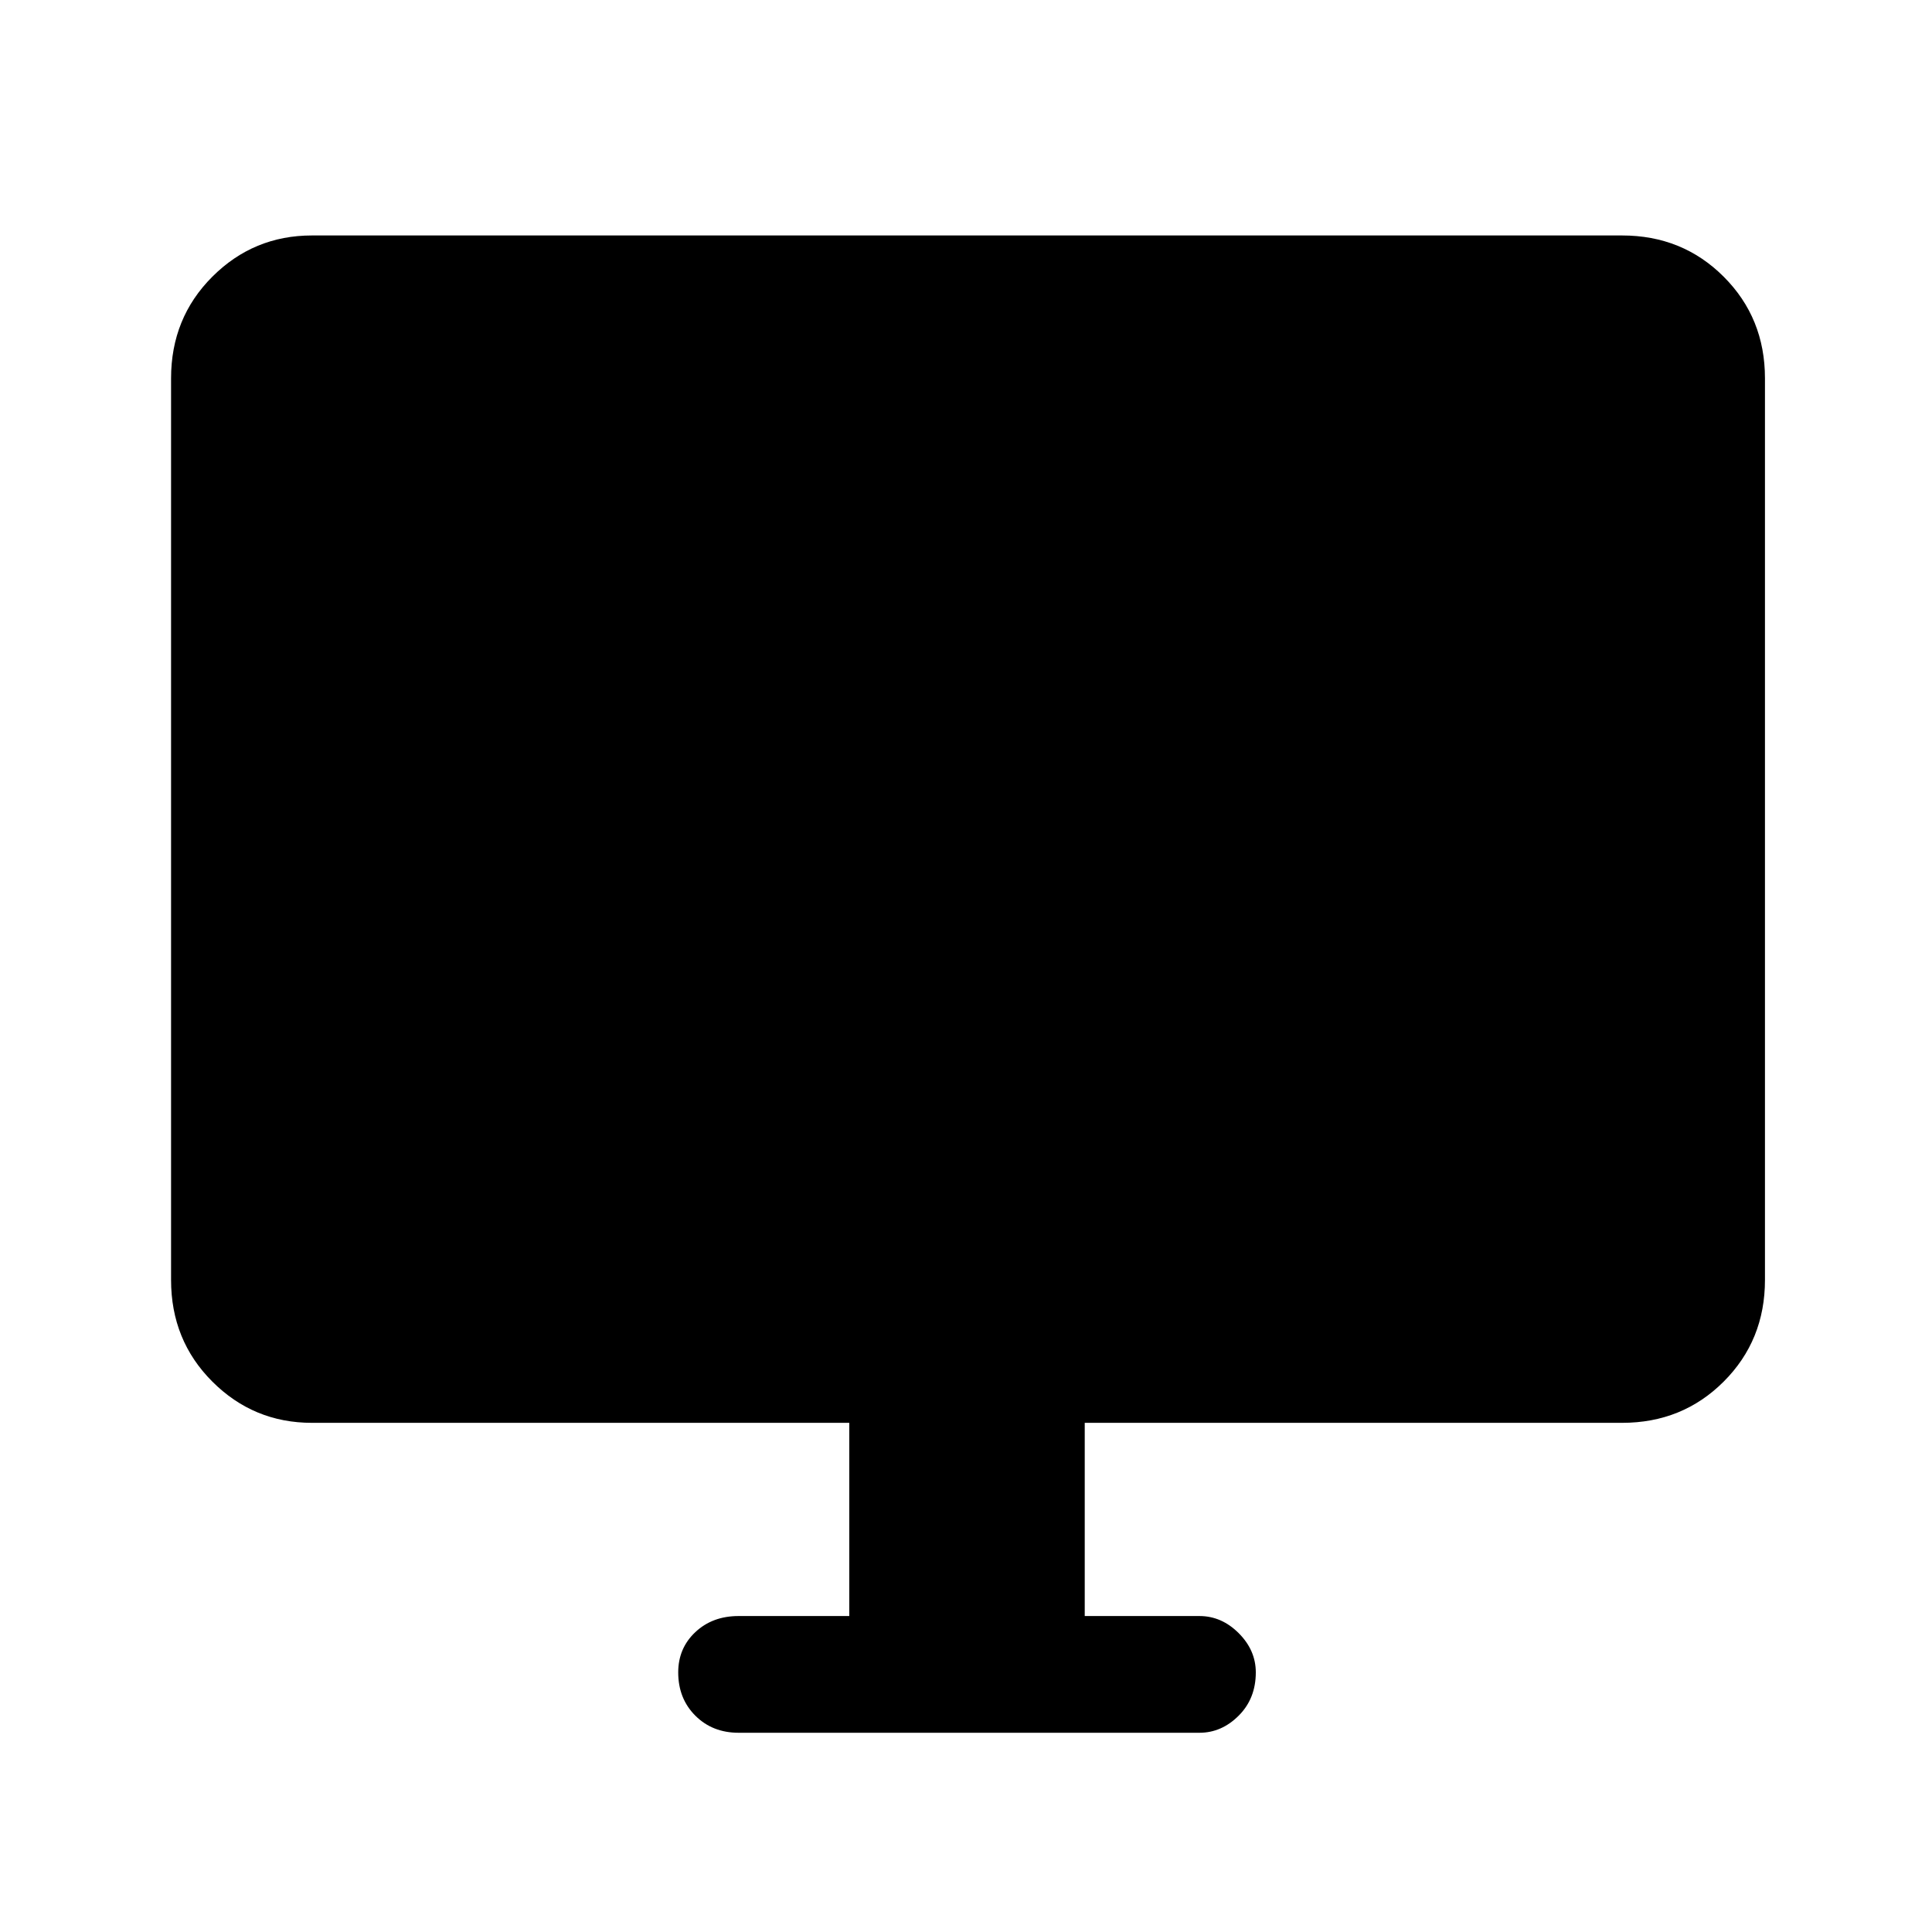 <svg xmlns="http://www.w3.org/2000/svg" height="48" width="48"><path d="M18.35 43.05Q17.7 43.05 17.275 42.625Q16.85 42.2 16.85 41.55Q16.85 40.95 17.275 40.55Q17.7 40.15 18.35 40.15H21.1V35.35H7.75Q6.3 35.35 5.275 34.325Q4.25 33.3 4.25 31.8V9.4Q4.25 7.9 5.275 6.875Q6.3 5.85 7.75 5.85H40.3Q41.8 5.85 42.825 6.875Q43.85 7.9 43.85 9.4V31.8Q43.85 33.3 42.825 34.325Q41.8 35.35 40.3 35.35H26.95V40.15H29.8Q30.35 40.15 30.775 40.575Q31.2 41 31.2 41.55Q31.2 42.2 30.775 42.625Q30.35 43.05 29.8 43.05Z"/></svg>